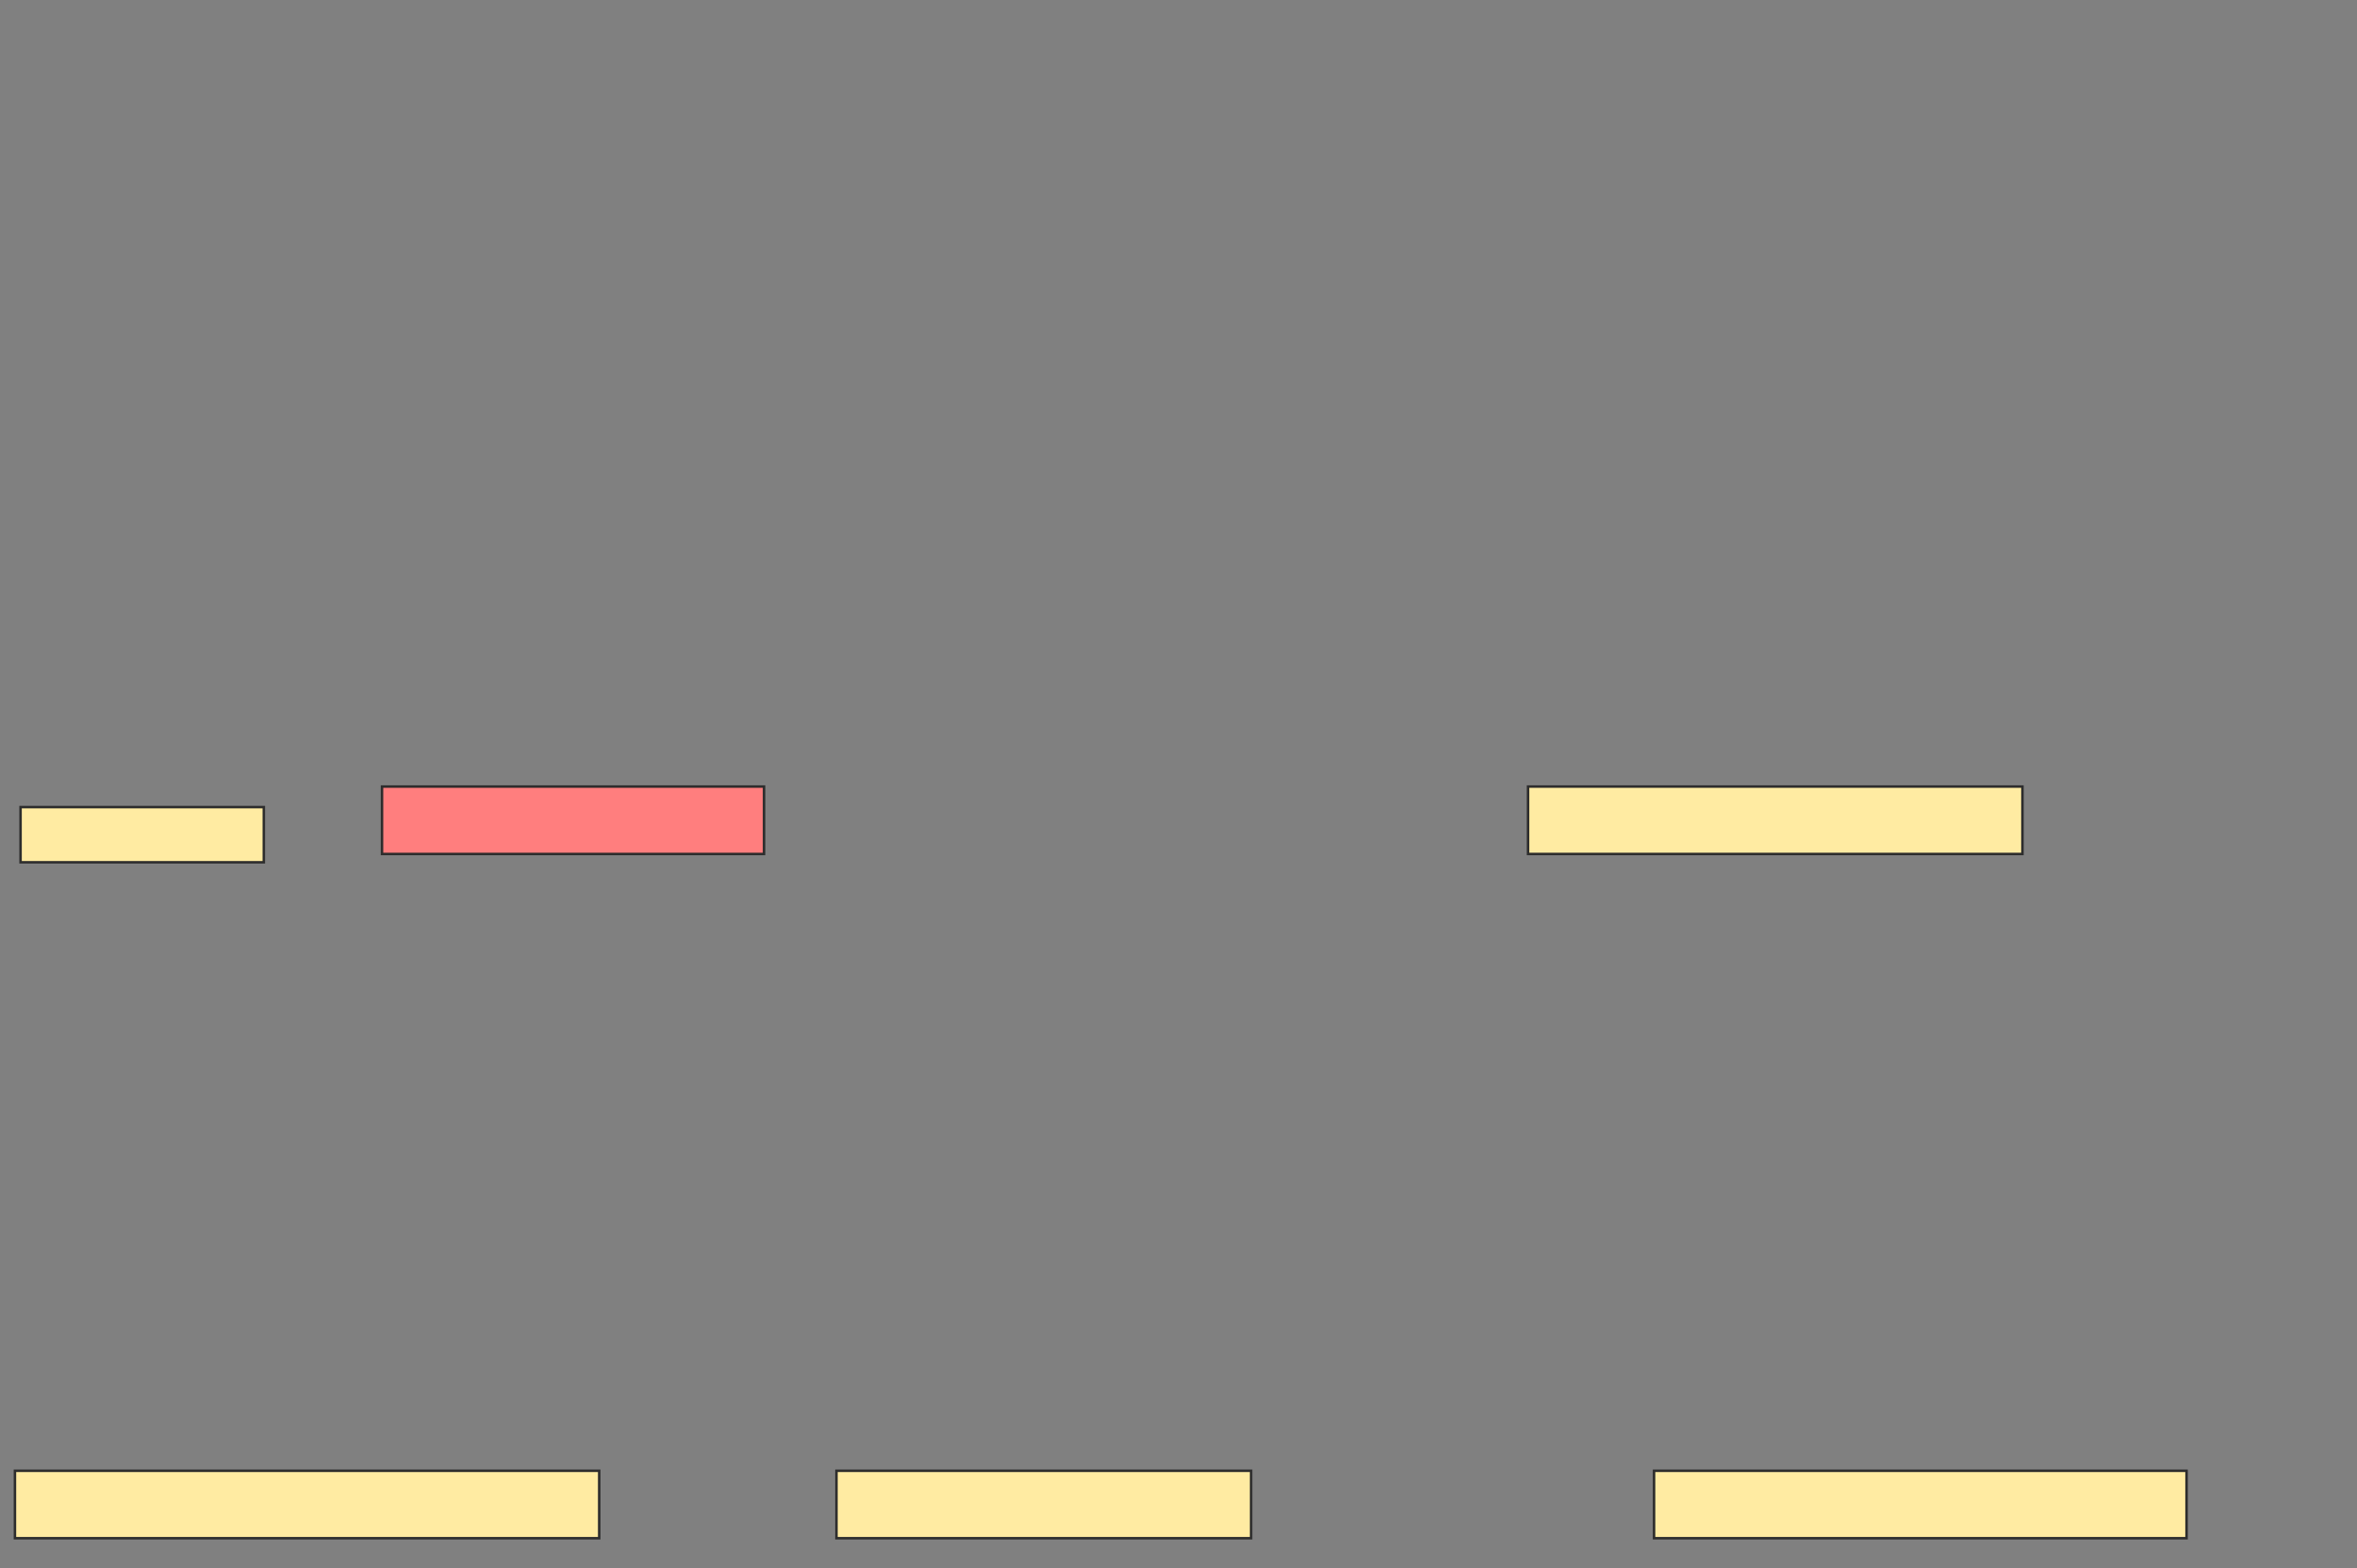<svg xmlns="http://www.w3.org/2000/svg" width="944" height="628">
 <rect width="100%" height="100%" fill="#808080" stroke="none"/>
 <!-- Created with Image Occlusion Enhanced -->
 <g>
  <title>Labels</title>
 </g>
 <g>
  <title>Masks</title>
  <rect stroke="#2D2D2D" id="7e9e75435929477cb56e60f23da4adc9-ao-1" height="27" width="153" y="315" x="153" fill="#FF7E7E" class="qshape"/>
  <rect stroke="#2D2D2D" id="7e9e75435929477cb56e60f23da4adc9-ao-2" height="27" width="198" y="315" x="612" fill="#FFEBA2"/>
  <rect stroke="#2D2D2D" id="7e9e75435929477cb56e60f23da4adc9-ao-3" height="27" width="234" y="589.018" x="5.987" fill="#FFEBA2"/>
  <rect stroke="#2D2D2D" id="7e9e75435929477cb56e60f23da4adc9-ao-4" height="27" width="166.058" y="589.018" x="335.009" fill="#FFEBA2"/>
  <rect stroke="#2D2D2D" id="7e9e75435929477cb56e60f23da4adc9-ao-5" height="27" width="213.268" y="589.018" x="662.464" fill="#FFEBA2"/>
  <rect id="7e9e75435929477cb56e60f23da4adc9-ao-6" height="22.098" width="97.433" y="323.228" x="8.232" stroke-linecap="null" stroke-linejoin="null" stroke-dasharray="null" stroke="#2D2D2D" fill="#FFEBA2"/>
 </g>
</svg>
